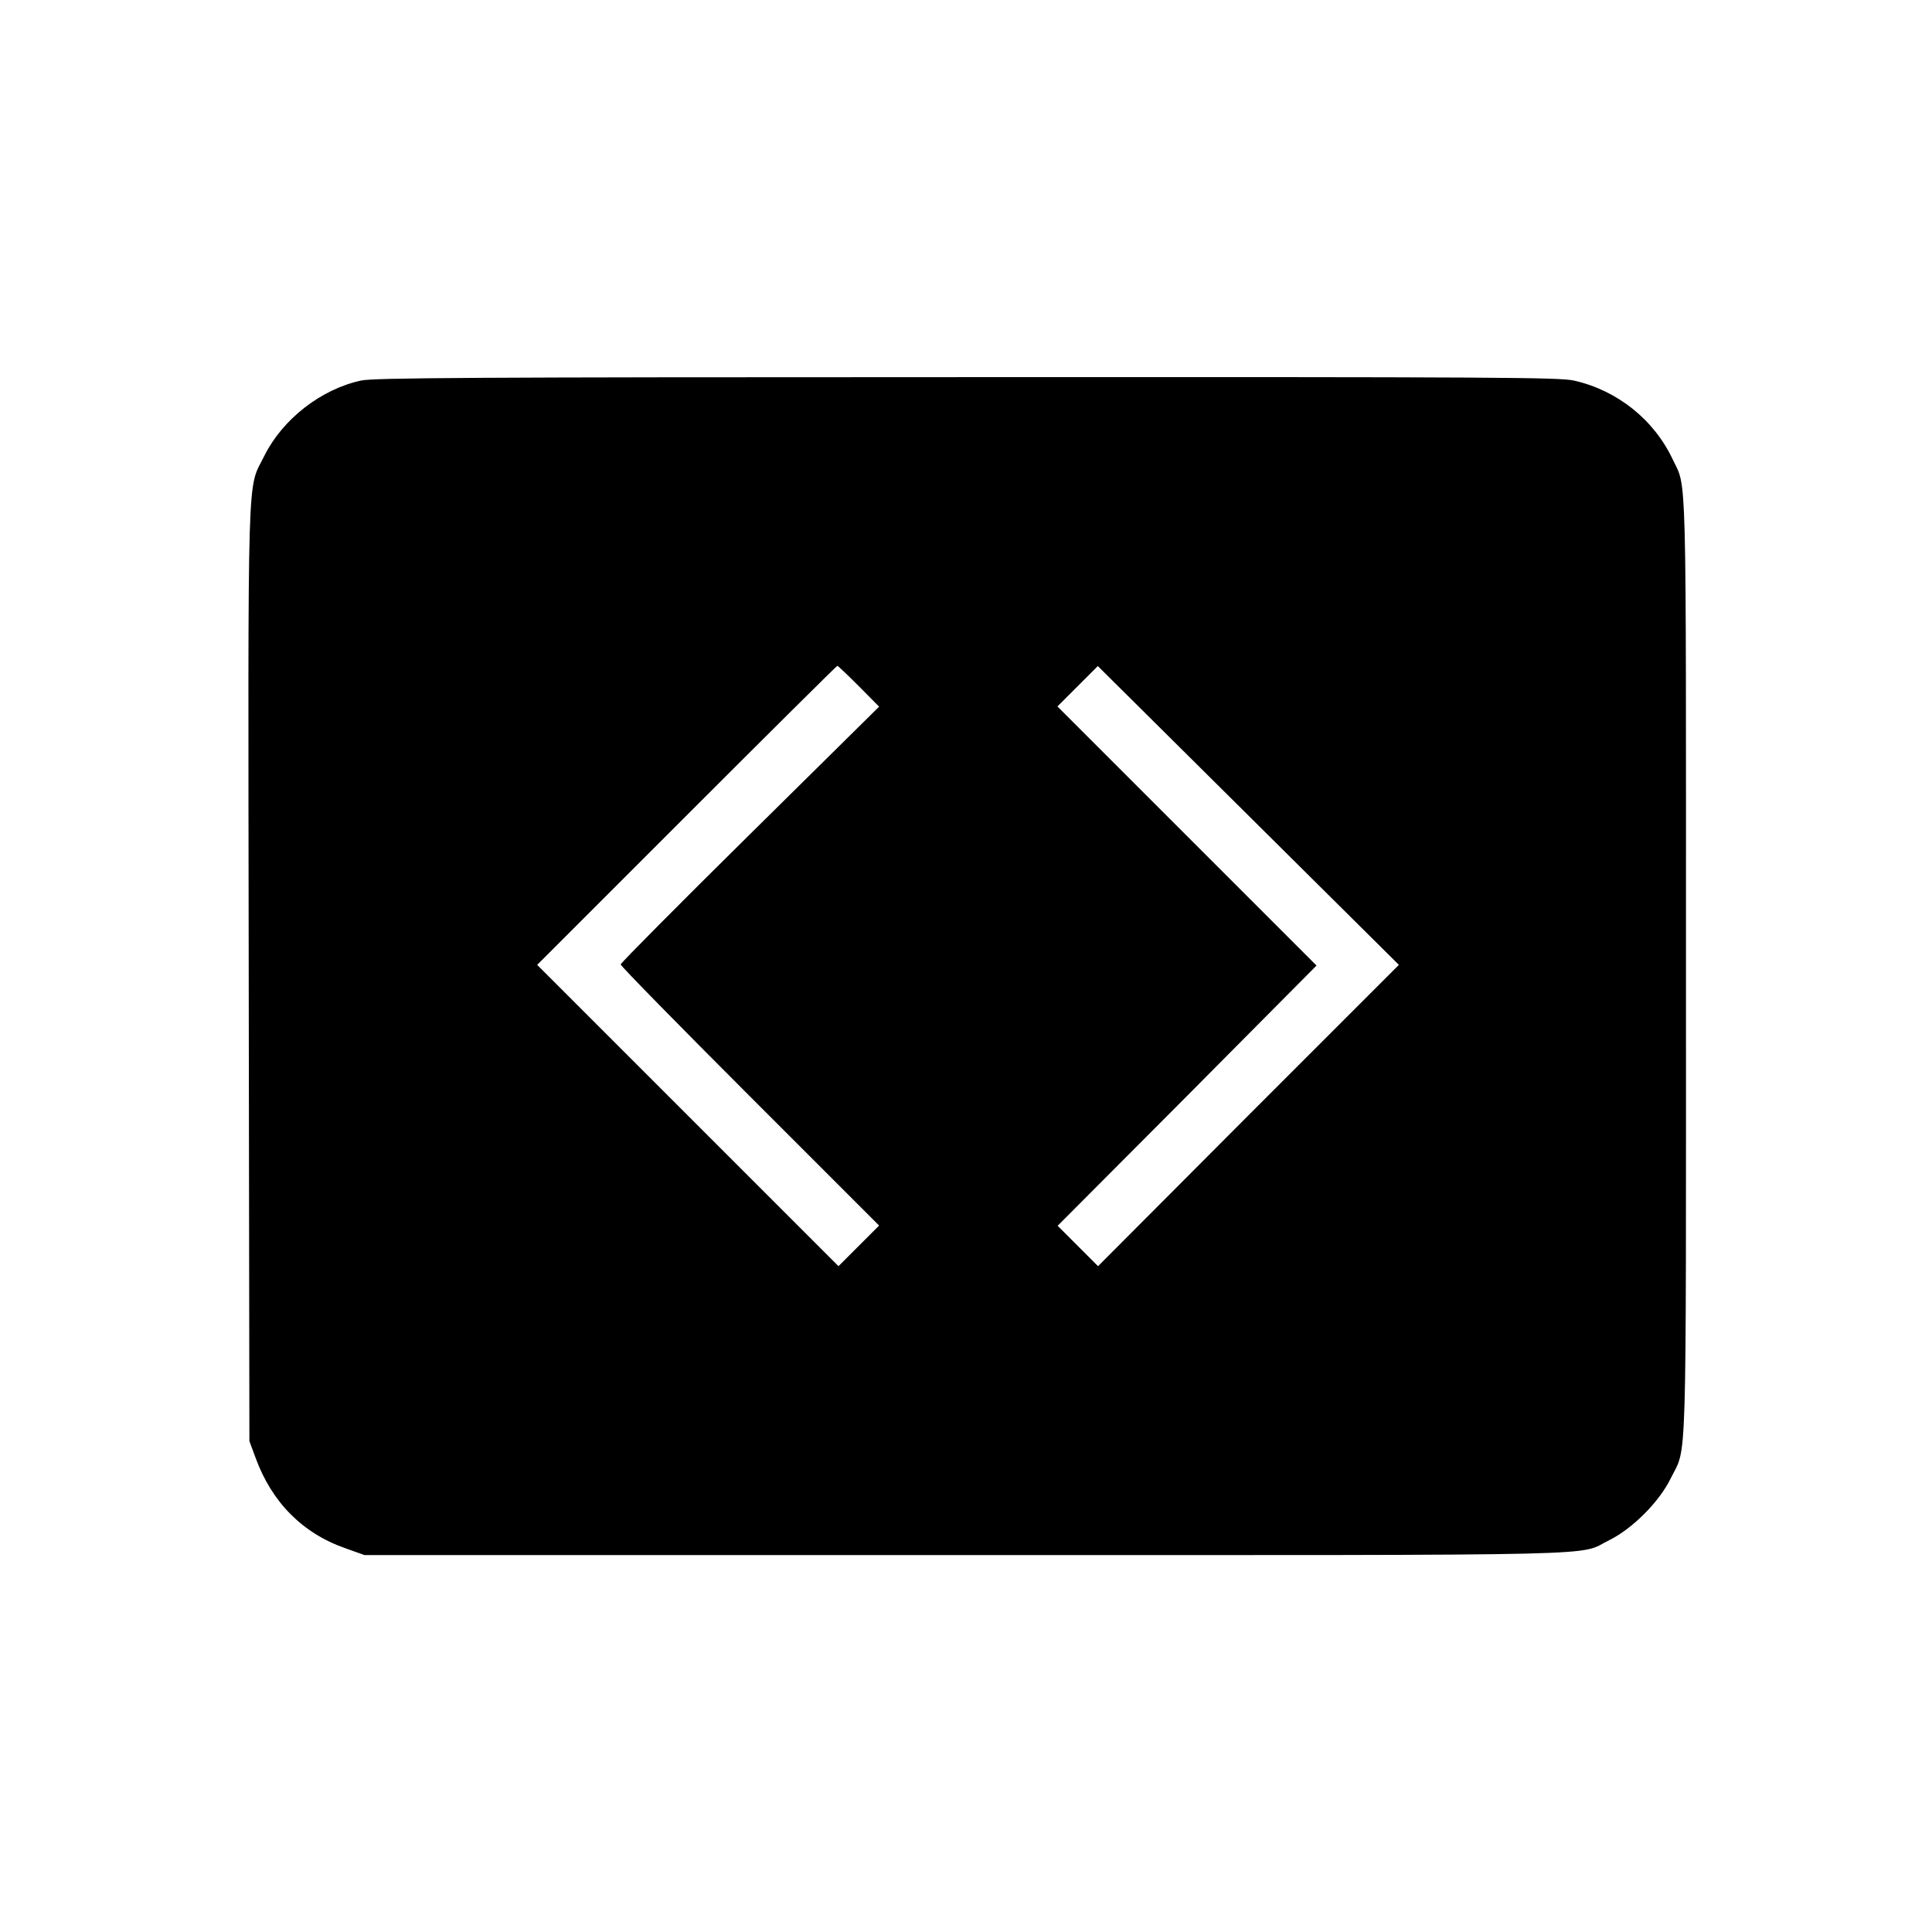 <?xml version="1.0" standalone="no"?>
<!DOCTYPE svg PUBLIC "-//W3C//DTD SVG 20010904//EN"
 "http://www.w3.org/TR/2001/REC-SVG-20010904/DTD/svg10.dtd">
<svg version="1.0" xmlns="http://www.w3.org/2000/svg"
 width="856pt" height="856pt" viewBox="0 0 856 856"
 preserveAspectRatio="xMidYMid meet">
<g transform="translate(0,856) scale(0.1,-0.1)"
fill="#000000" stroke="none">
<path d="M1600 6874 c-177 -38 -348 -171 -429 -334 -77 -156 -72 11 -69 -2298
l3 -2067 27 -73 c72 -198 209 -336 399 -402 l84 -30 2665 0 c2947 0 2704 -5
2850 66 103 51 222 170 273 275 72 147 67 -31 67 2264 0 2271 4 2116 -59 2250
-83 176 -246 306 -438 349 -65 14 -327 16 -2690 15 -2201 0 -2628 -3 -2683
-15z m2205 -1354 l90 -91 -572 -565 c-315 -311 -573 -571 -573 -577 0 -7 258
-270 572 -584 l573 -573 -90 -90 -90 -90 -667 667 -668 668 662 662 c365 365
665 663 668 663 3 0 46 -41 95 -90z m1726 -1902 l-666 -668 -90 90 -89 89 574
576 573 577 -574 574 -574 574 89 89 90 90 667 -662 667 -662 -667 -667z"/>
</g>
</svg>
